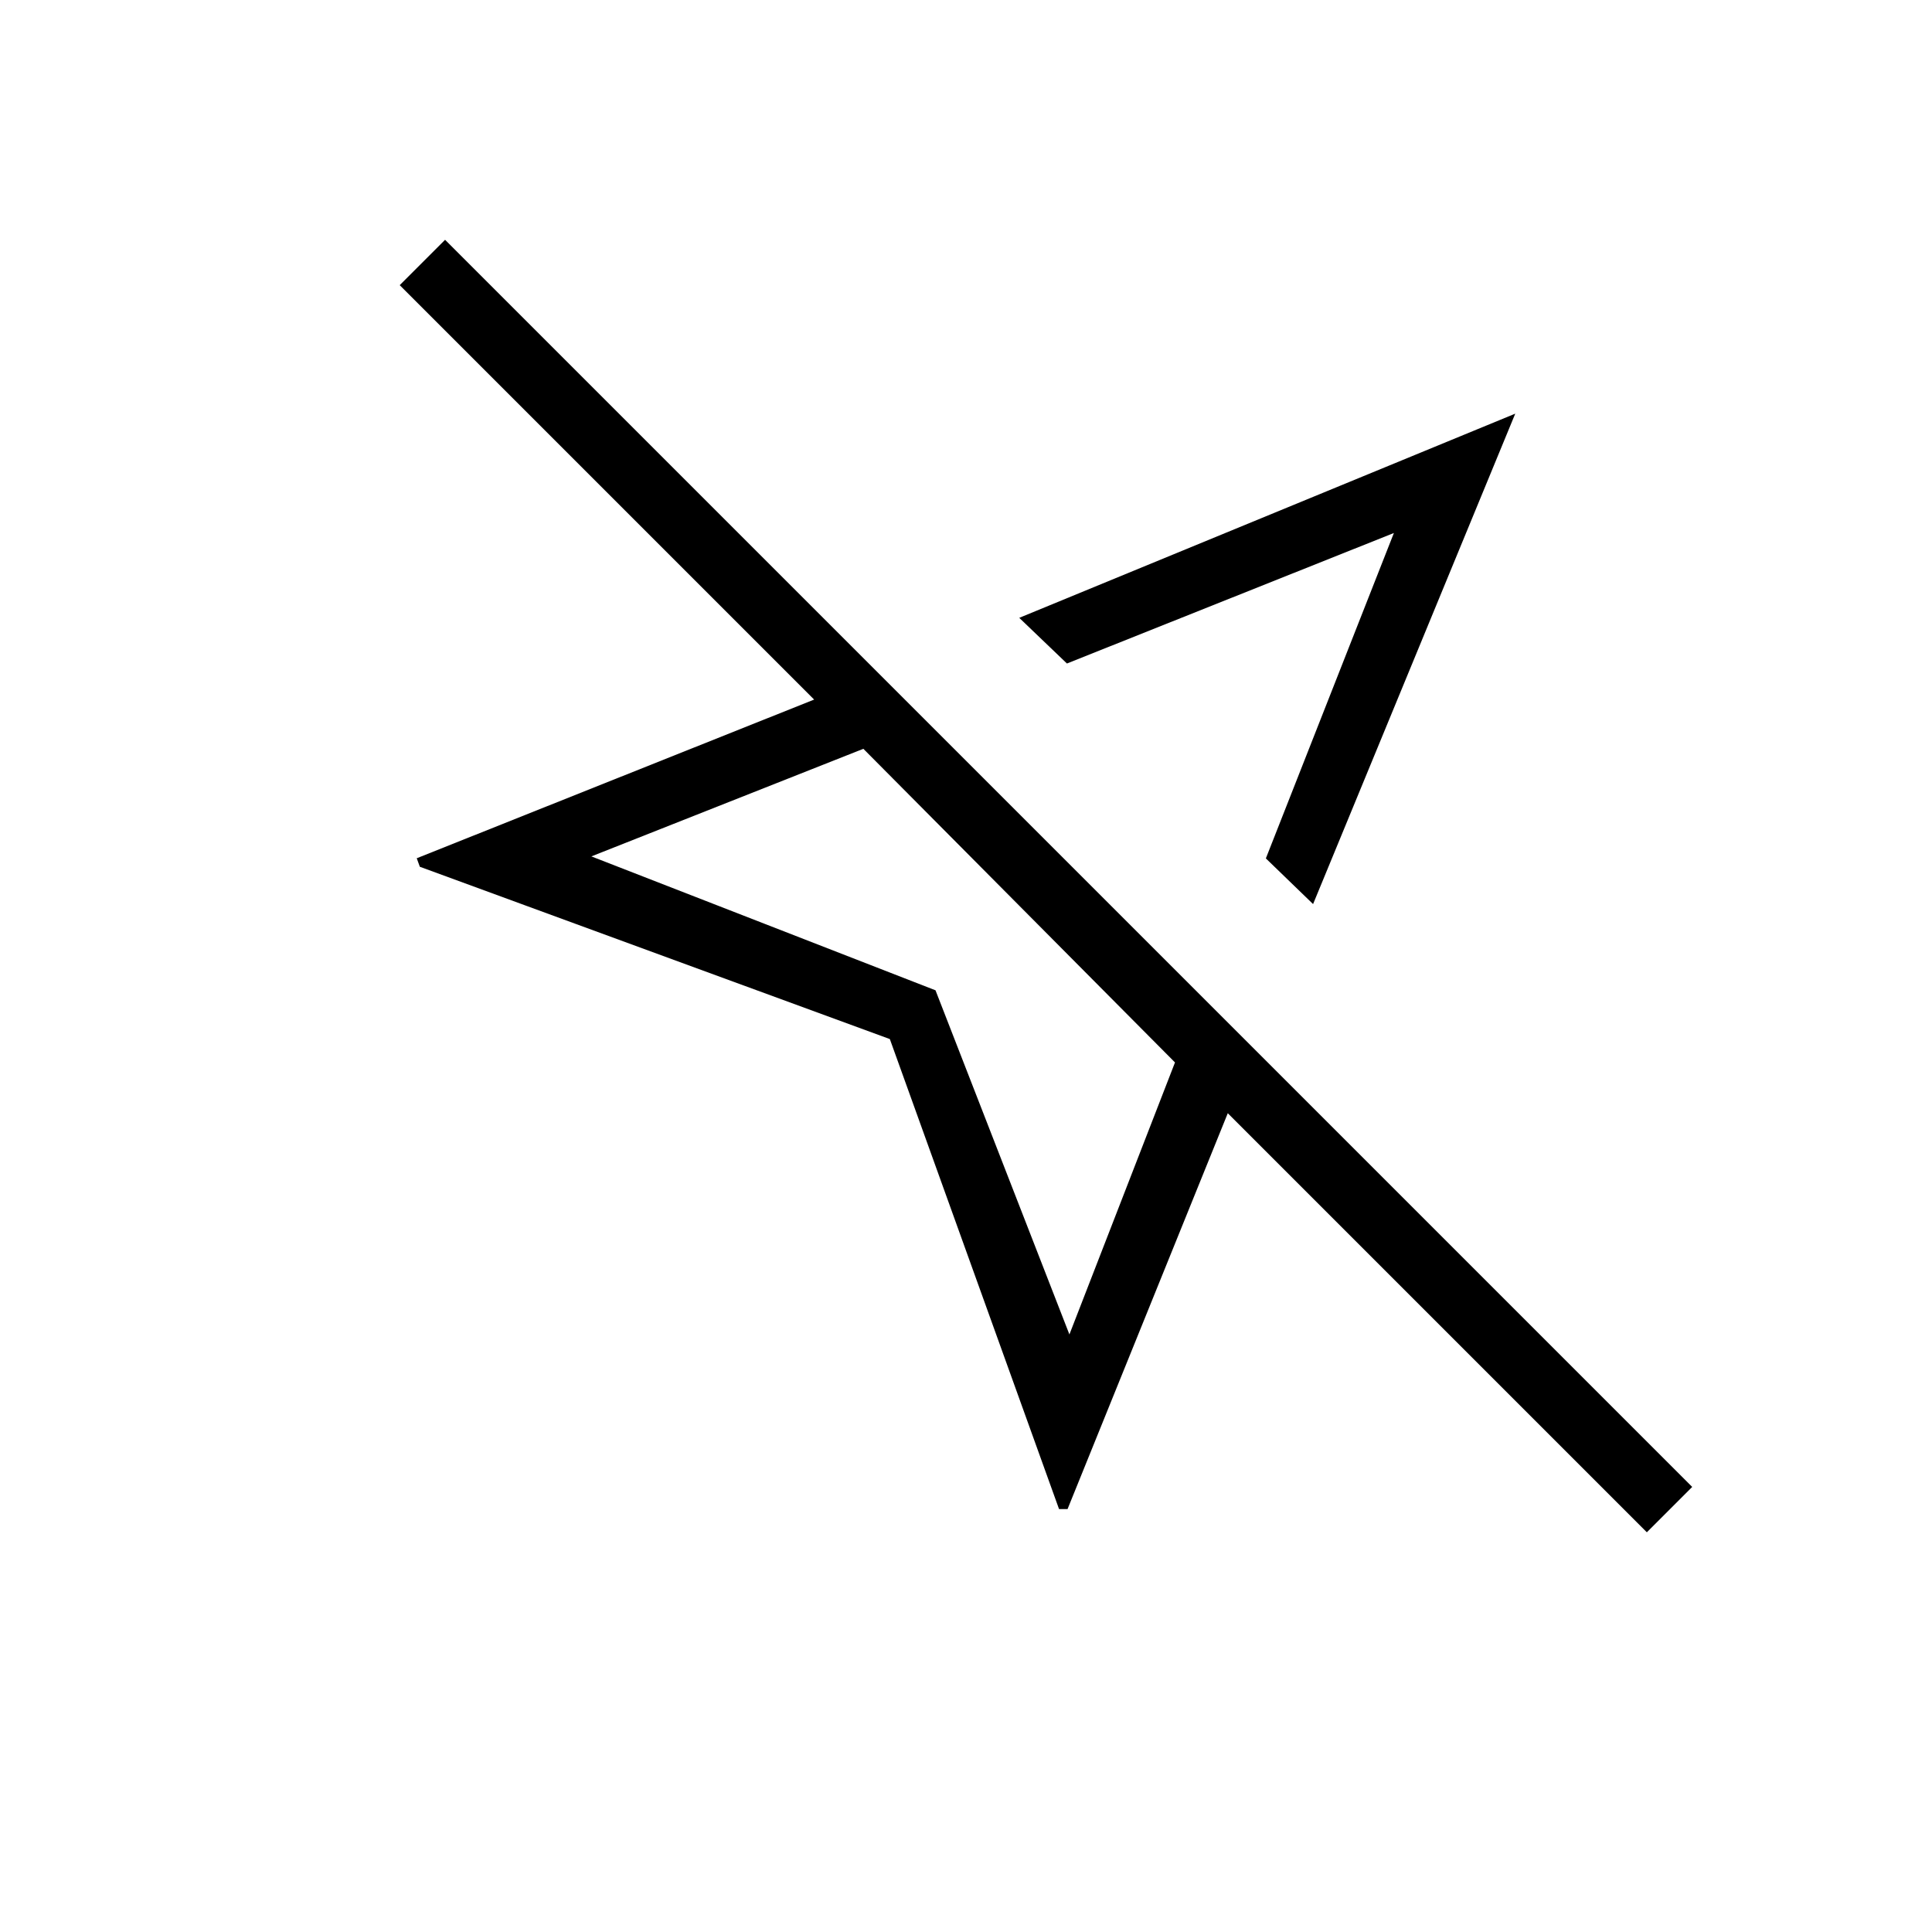 <svg xmlns="http://www.w3.org/2000/svg" height="20" viewBox="0 -960 960 960" width="20"><path d="m526.231-210.153-84.077-233.539-233.539-85.616-1.538-4.231 197.461-78.846-205.923-205.923 22.539-22.538 619.692 619.692-22.538 22.539-208.231-208.231-79.615 196.693h-4.231Zm126.231-300.616L629-533.462l63.615-161.692-162.461 64.846L506.461-653l246.462-101.462-100.461 243.693ZM531.385-296.923l52.461-135.154L429-587.923l-135.154 53.461 171 66.539 66.539 171ZM580.462-581Zm-73.539 71-9 9 9-9Z"/></svg>